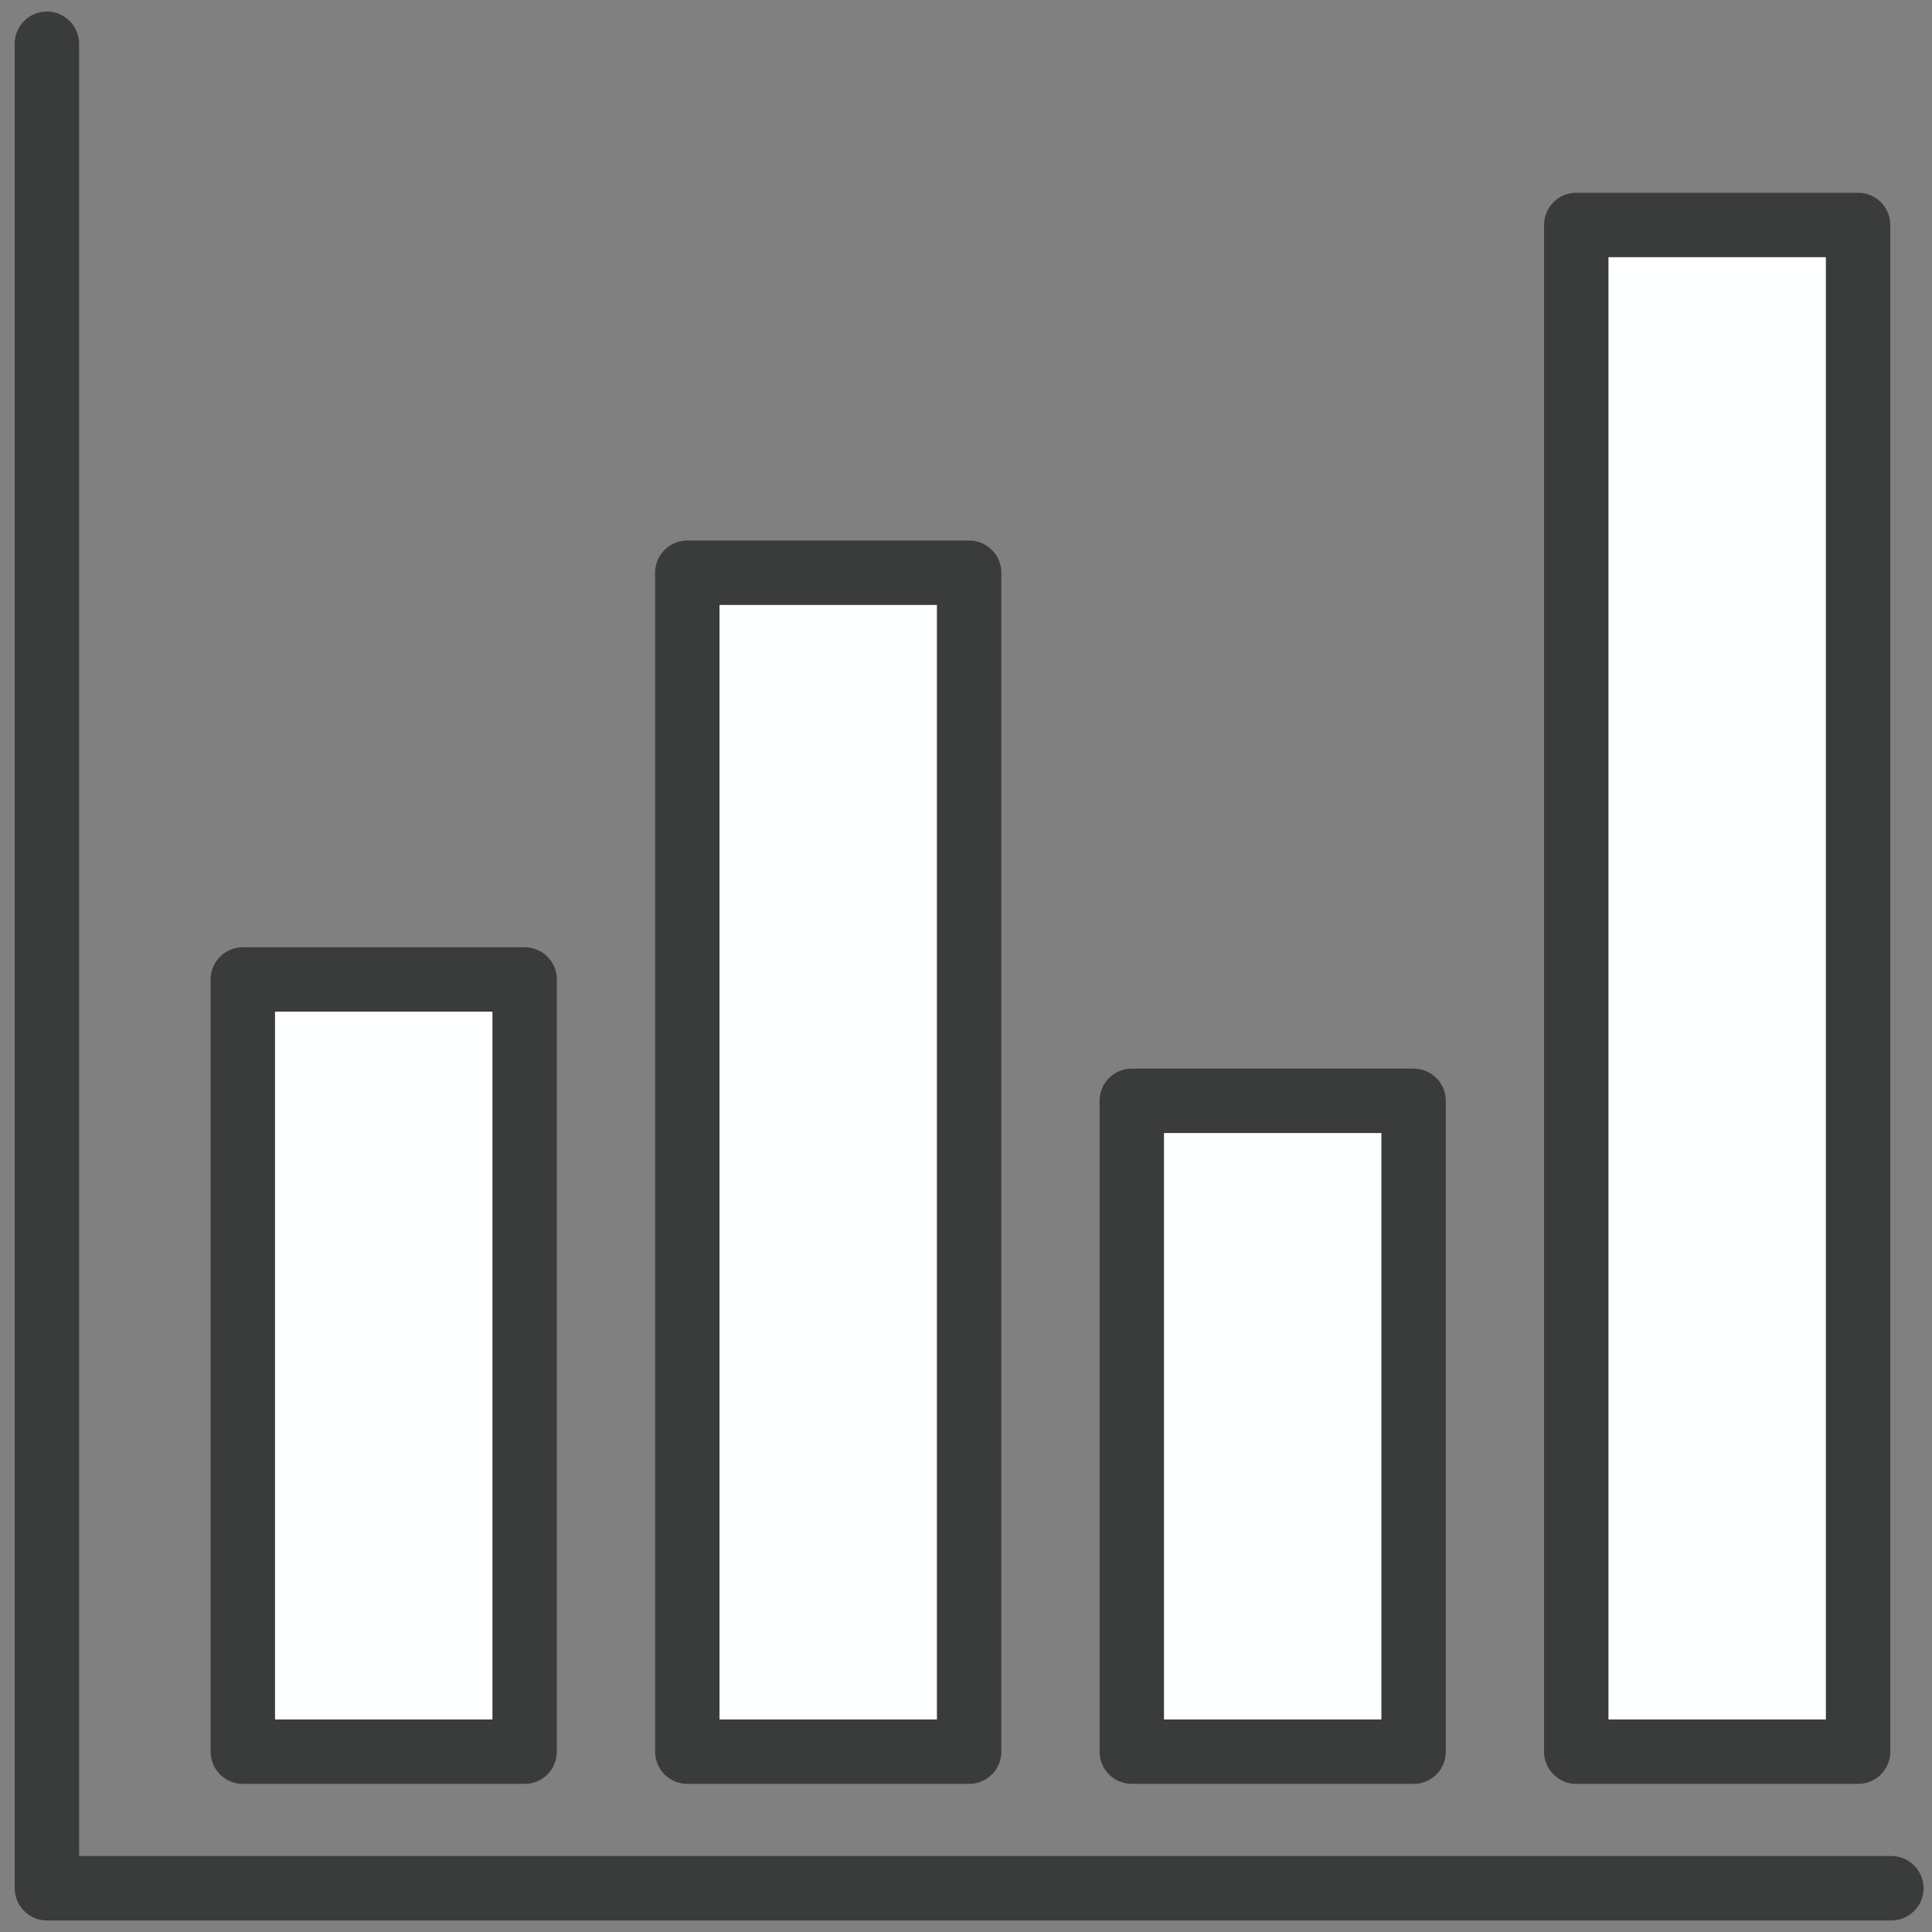 <?xml version="1.0" encoding="utf-8"?>
<!-- Generator: Adobe Illustrator 15.0.0, SVG Export Plug-In . SVG Version: 6.00 Build 0)  -->
<!DOCTYPE svg PUBLIC "-//W3C//DTD SVG 1.1//EN" "http://www.w3.org/Graphics/SVG/1.1/DTD/svg11.dtd">
<svg version="1.1" id="Layer_1" xmlns="http://www.w3.org/2000/svg" xmlns:xlink="http://www.w3.org/1999/xlink" x="0px" y="0px"
	 width="150px" height="150px" viewBox="0 0 150 150" enable-background="new 0 0 150 150" xml:space="preserve">
<rect x="0" y="0" width="150" height="150" fill="#808080" stroke="none"/>
<polyline fill="none" stroke="#3A3B3B" stroke-width="5" stroke-linecap="round" stroke-linejoin="round" stroke-miterlimit="10" points="
	146.844,146.602 3.641,146.602 3.641,3.398 "/>
<rect x="18.853" y="76.045" fill="#FEFFFF" stroke="#3A3B3B" stroke-width="5" stroke-linecap="round" stroke-linejoin="round" stroke-miterlimit="10" width="21.88" height="59.955"/>
<rect x="53.362" y="44.466" fill="#FEFFFF" stroke="#3A3B3B" stroke-width="5" stroke-linecap="round" stroke-linejoin="round" stroke-miterlimit="10" width="21.881" height="91.534"/>
<rect x="87.871" y="85.466" fill="#FEFFFF" stroke="#3A3B3B" stroke-width="5" stroke-linecap="round" stroke-linejoin="round" stroke-miterlimit="10" width="21.881" height="50.534"/>
<rect x="122.38" y="17.466" fill="#FEFFFF" stroke="#3A3B3B" stroke-width="5" stroke-linecap="round" stroke-linejoin="round" stroke-miterlimit="10" width="21.881" height="118.534"/>
</svg>
